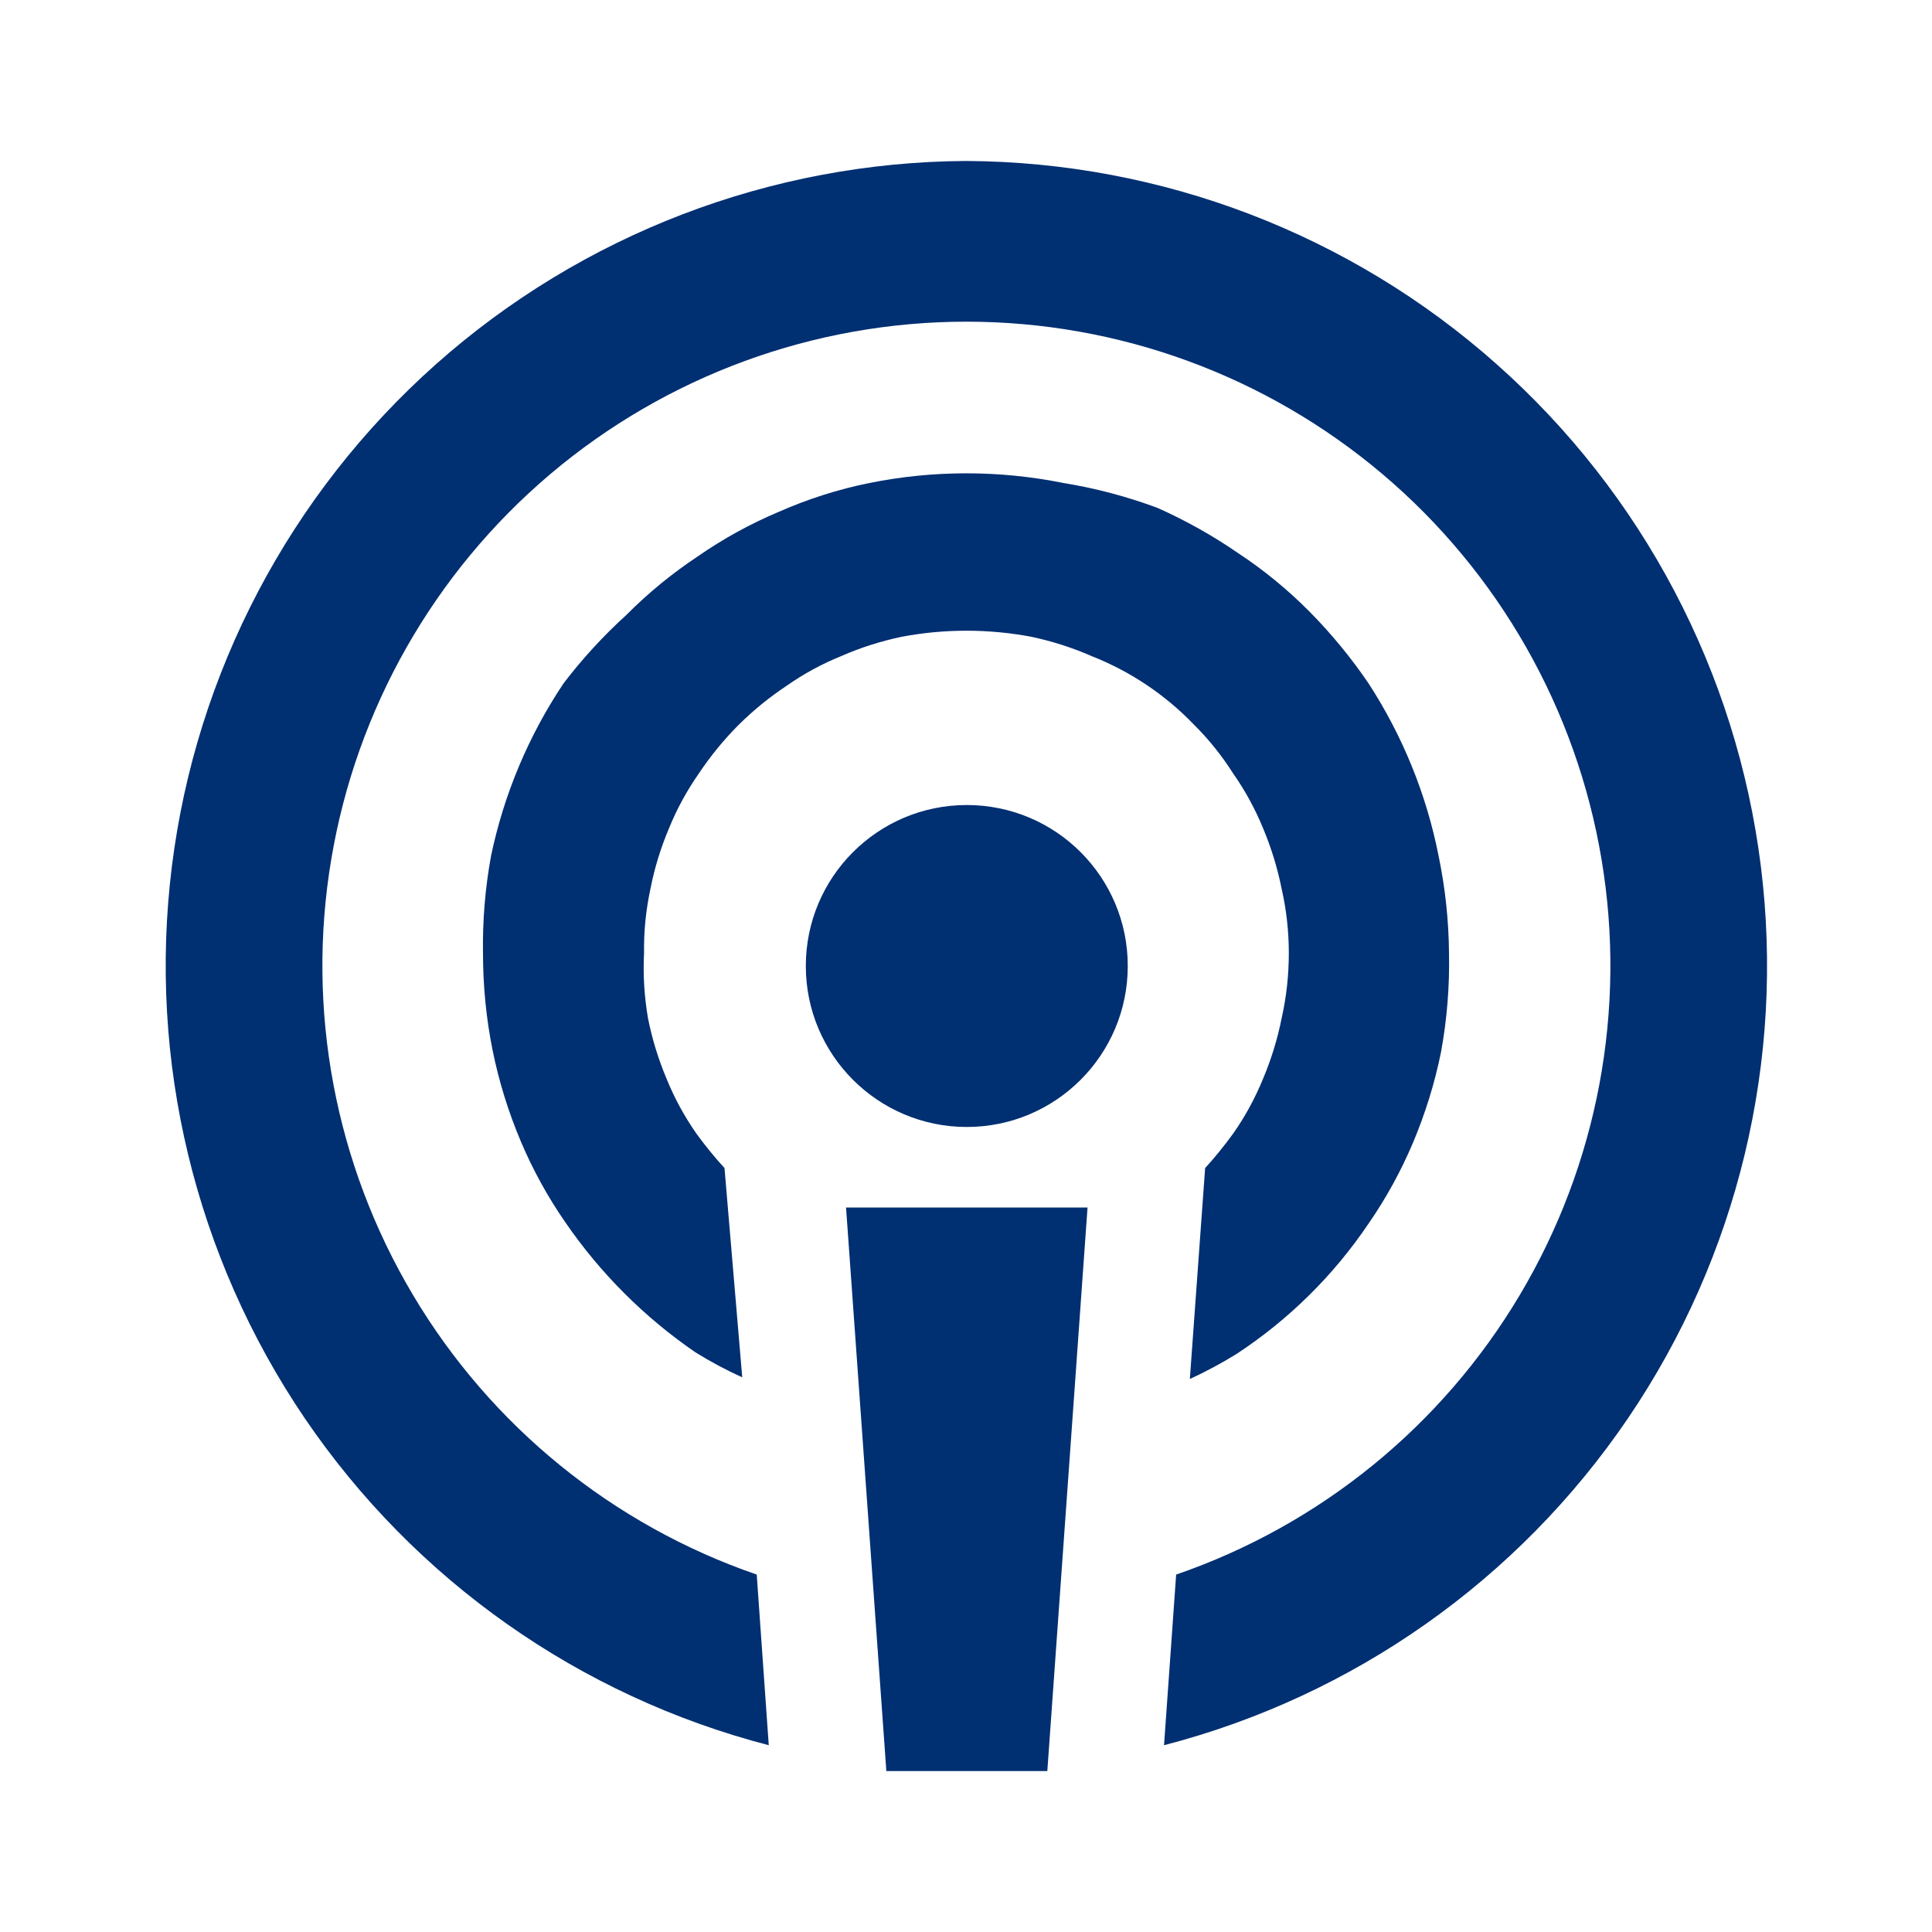 <svg width="22" height="22" viewBox="0 0 22 22" fill="none" xmlns="http://www.w3.org/2000/svg">
<path d="M11.009 12.833C12.022 12.833 12.842 12.012 12.842 11C12.842 9.987 12.022 9.167 11.009 9.167C9.997 9.167 9.176 9.987 9.176 11C9.176 12.012 9.997 12.833 11.009 12.833Z" fill="#002F72"/>
<path d="M10.093 20.167H11.926L12.384 13.75H9.634L10.093 20.167Z" fill="#002F72"/>
<path d="M11 1.833C8.774 1.846 6.629 2.669 4.965 4.147C3.302 5.626 2.232 7.659 1.957 9.867C1.682 12.076 2.221 14.309 3.471 16.151C4.722 17.992 6.6 19.315 8.754 19.873L8.617 17.93C6.976 17.365 5.589 16.237 4.702 14.745C3.815 13.254 3.485 11.497 3.772 9.786C4.058 8.075 4.942 6.52 6.266 5.399C7.591 4.278 9.27 3.663 11.005 3.663C12.74 3.663 14.418 4.278 15.743 5.399C17.067 6.52 17.951 8.075 18.237 9.786C18.524 11.497 18.194 13.254 17.307 14.745C16.42 16.237 15.033 17.365 13.393 17.93L13.255 19.873C15.41 19.315 17.288 17.991 18.539 16.149C19.79 14.306 20.327 12.072 20.051 9.863C19.775 7.654 18.704 5.62 17.038 4.143C15.373 2.665 13.226 1.844 11 1.833Z" fill="#002F72"/>
<path d="M14.043 8.809C14.18 9.004 14.293 9.213 14.383 9.432C14.476 9.654 14.547 9.884 14.594 10.12C14.649 10.361 14.676 10.607 14.676 10.853C14.676 11.103 14.649 11.352 14.594 11.596C14.547 11.832 14.476 12.062 14.383 12.283C14.293 12.503 14.18 12.712 14.043 12.907C13.944 13.044 13.837 13.176 13.723 13.301L13.549 15.703C13.731 15.619 13.909 15.524 14.08 15.418C14.675 15.028 15.186 14.523 15.584 13.933C15.783 13.646 15.951 13.339 16.088 13.017C16.229 12.683 16.337 12.336 16.409 11.981C16.477 11.609 16.508 11.231 16.5 10.853C16.497 10.481 16.457 10.109 16.381 9.744C16.243 9.045 15.972 8.38 15.584 7.782C15.386 7.491 15.162 7.218 14.914 6.967C14.666 6.717 14.393 6.492 14.098 6.298C13.809 6.099 13.502 5.927 13.182 5.784C12.835 5.655 12.475 5.559 12.109 5.5C11.38 5.353 10.629 5.353 9.9 5.5C9.544 5.572 9.197 5.683 8.864 5.83C8.542 5.966 8.235 6.135 7.948 6.334C7.654 6.529 7.38 6.753 7.132 7.003C6.87 7.241 6.631 7.501 6.417 7.782C6.019 8.377 5.739 9.043 5.592 9.744C5.525 10.11 5.494 10.482 5.5 10.853C5.5 11.226 5.536 11.597 5.61 11.963C5.682 12.318 5.79 12.665 5.931 12.998C6.067 13.32 6.236 13.627 6.435 13.915C6.834 14.497 7.338 15.001 7.92 15.4C8.091 15.506 8.269 15.601 8.452 15.684L8.25 13.301C8.136 13.176 8.028 13.044 7.929 12.907C7.793 12.712 7.679 12.503 7.59 12.283C7.497 12.062 7.426 11.832 7.379 11.596C7.337 11.351 7.321 11.102 7.334 10.853C7.33 10.607 7.355 10.361 7.407 10.12C7.453 9.884 7.524 9.654 7.618 9.432C7.707 9.213 7.821 9.004 7.957 8.809C8.091 8.608 8.244 8.421 8.415 8.25C8.581 8.086 8.762 7.939 8.956 7.81C9.15 7.674 9.359 7.56 9.579 7.471C9.8 7.374 10.031 7.301 10.267 7.251C10.755 7.159 11.255 7.159 11.743 7.251C11.979 7.301 12.209 7.374 12.43 7.471C12.87 7.644 13.267 7.91 13.594 8.25C13.765 8.419 13.915 8.607 14.043 8.809Z" fill="#002F72"/>
</svg>
